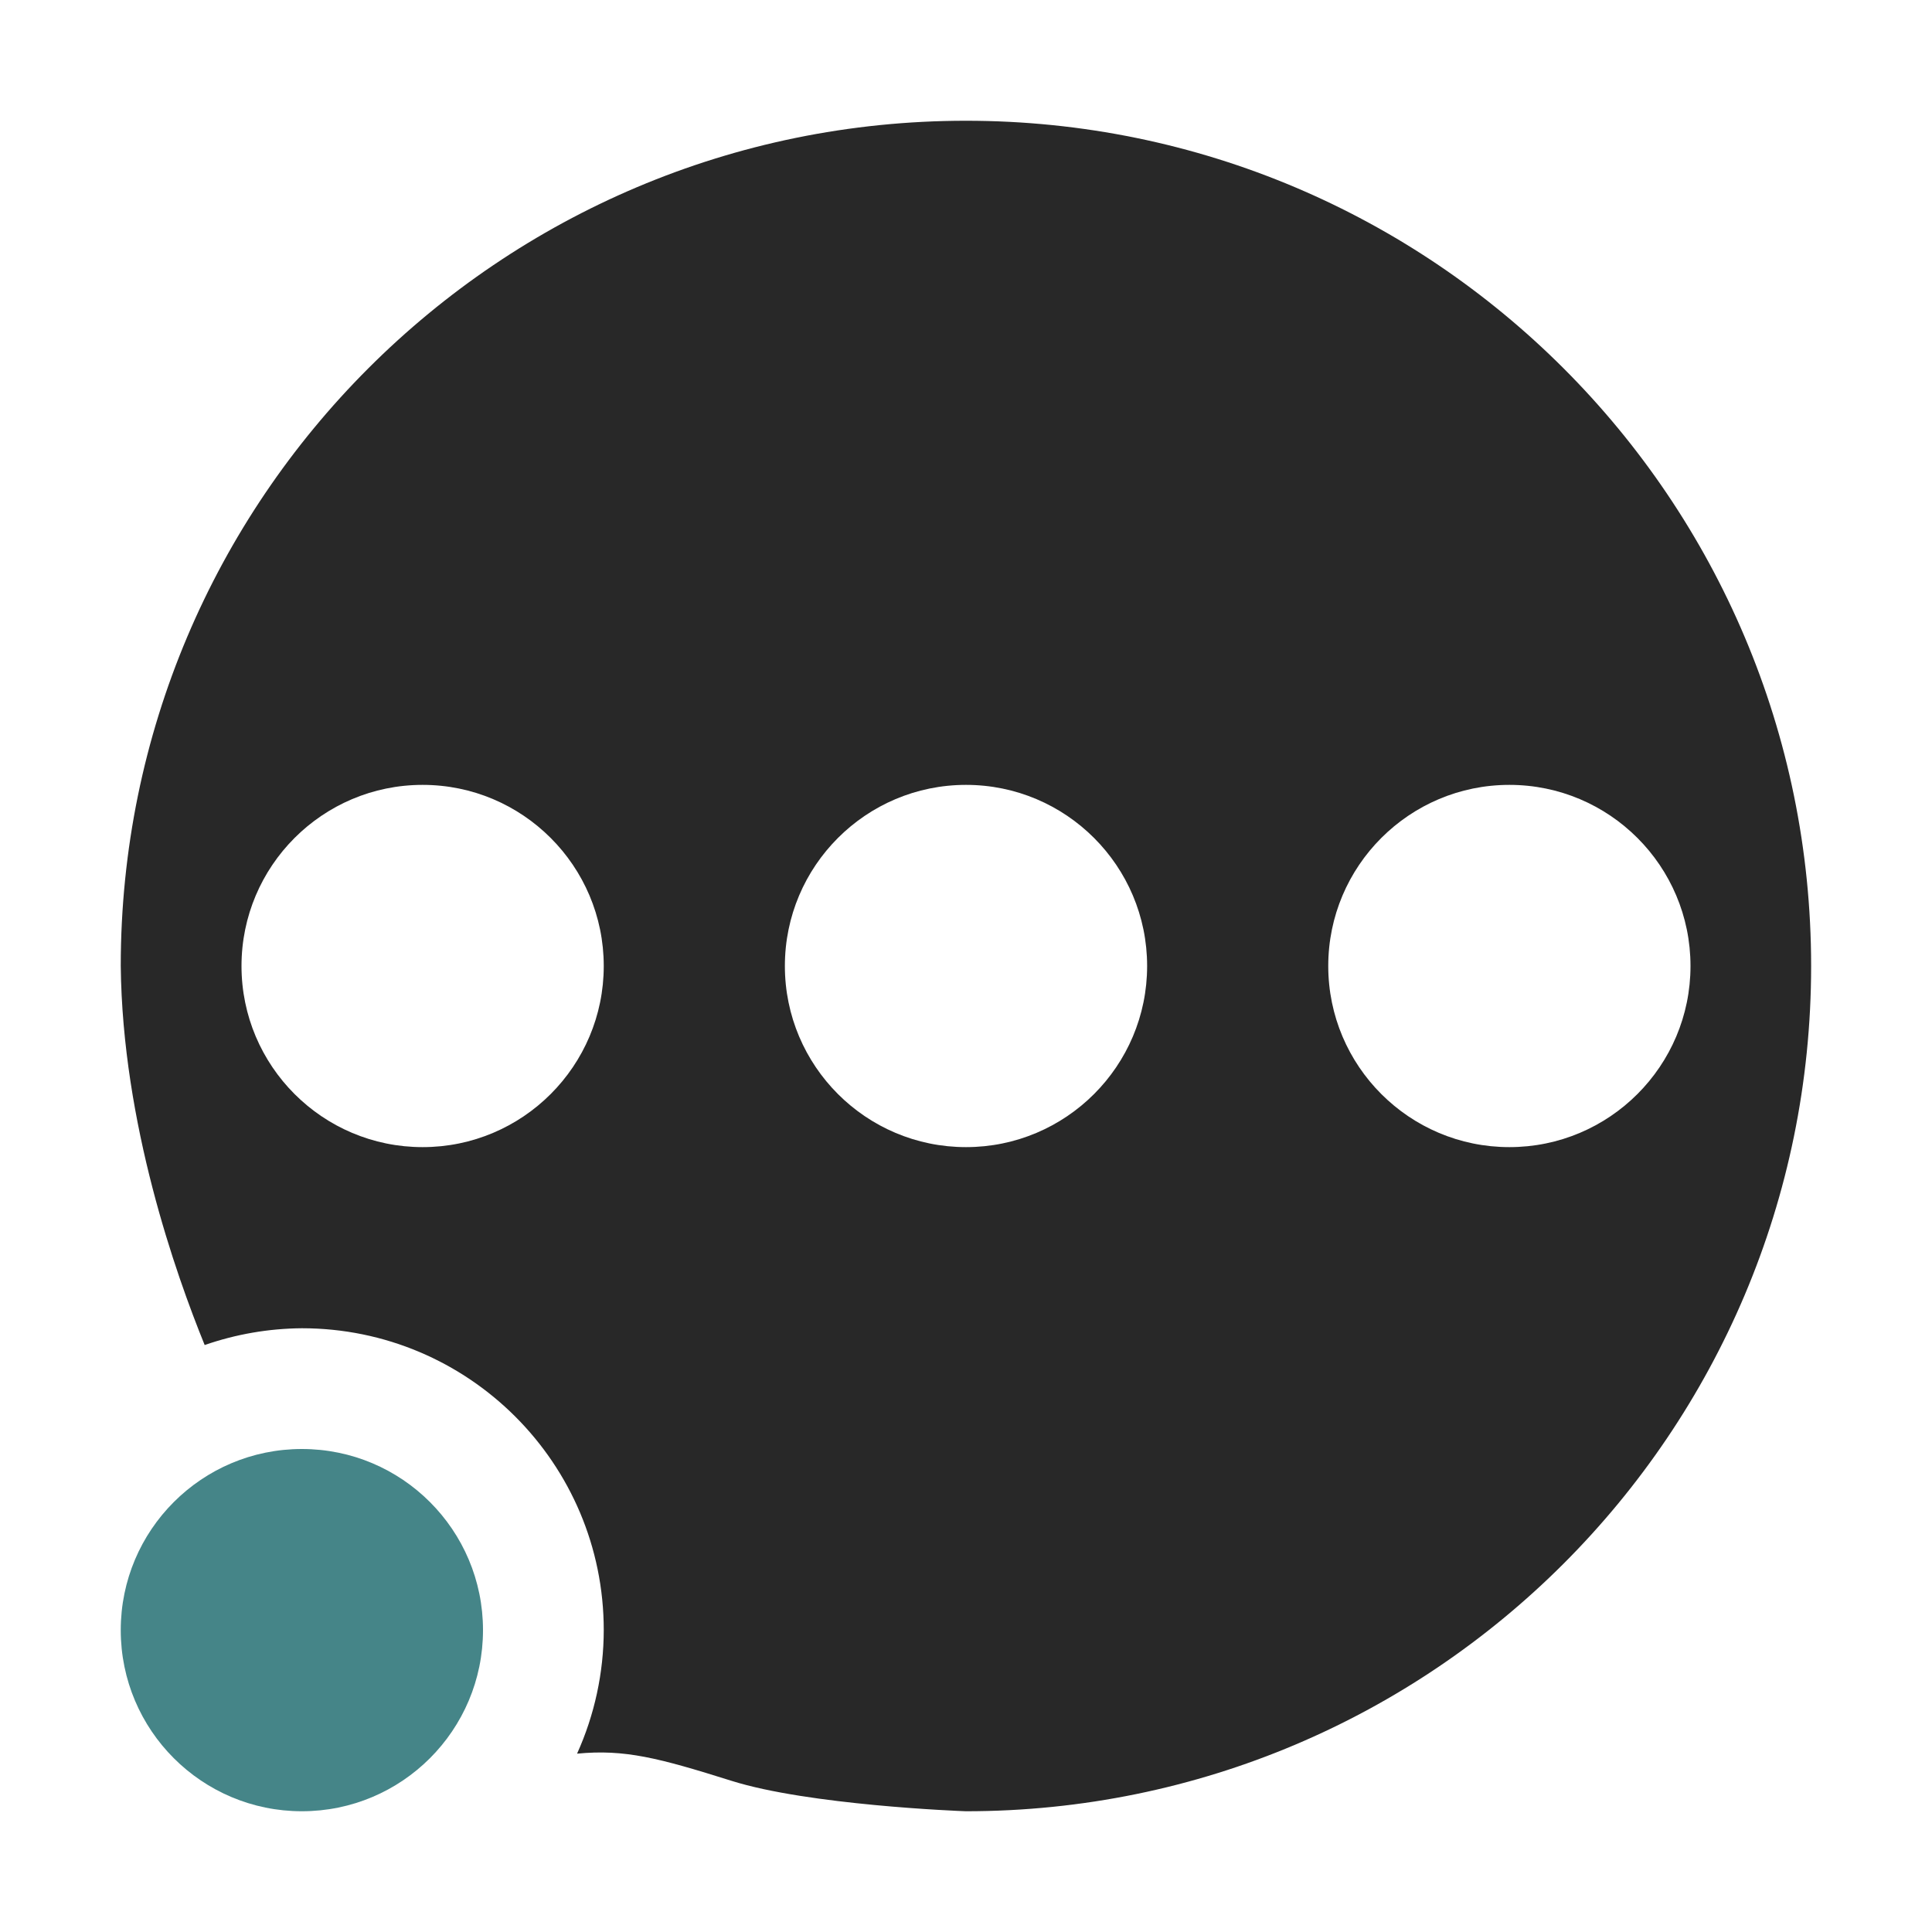 <svg width="16" height="16" version="1.1" xmlns="http://www.w3.org/2000/svg">
  <defs>
    <style id="current-color-scheme" type="text/css">.ColorScheme-Text { color:#282828; } .ColorScheme-Highlight { color:#458588; } .ColorScheme-NeutralText { color:#fe8019; } .ColorScheme-PositiveText { color:#689d6a; } .ColorScheme-NegativeText { color:#fb4934; }</style>
  </defs>
  <path class="ColorScheme-Text" d="m8 1c-3.866 0-7 3.134-7 7 0.014 1.305 0.456 2.551 0.695 3.139 0.259-0.09 0.531-0.137 0.805-0.139 1.381 0 2.5 1.119 2.5 2.5-5.09e-4 0.353-0.076 0.702-0.221 1.023 0.394-0.038 0.675 0.035 1.279 0.225 0.638 0.201 1.882 0.25 1.941 0.252 3.866 0 7-3.134 7-7s-3.134-7-7-7zm-4.5 5.5c0.828 0 1.5 0.672 1.5 1.5 0 0.828-0.672 1.5-1.5 1.5s-1.5-0.672-1.5-1.5c0-0.828 0.672-1.5 1.5-1.5zm4.5 0c0.828 0 1.5 0.672 1.5 1.5 0 0.828-0.672 1.5-1.5 1.5s-1.5-0.672-1.5-1.5c0-0.828 0.672-1.5 1.5-1.5zm4.5 0c0.828 0 1.5 0.672 1.5 1.5 0 0.828-0.672 1.5-1.5 1.5s-1.5-0.672-1.5-1.5c0-0.828 0.672-1.5 1.5-1.5z" fill="currentColor"/>
  <circle class="ColorScheme-Highlight" cx="2.5" cy="13.5" r="1.5" color="#458588" fill="currentColor"/>
</svg>
